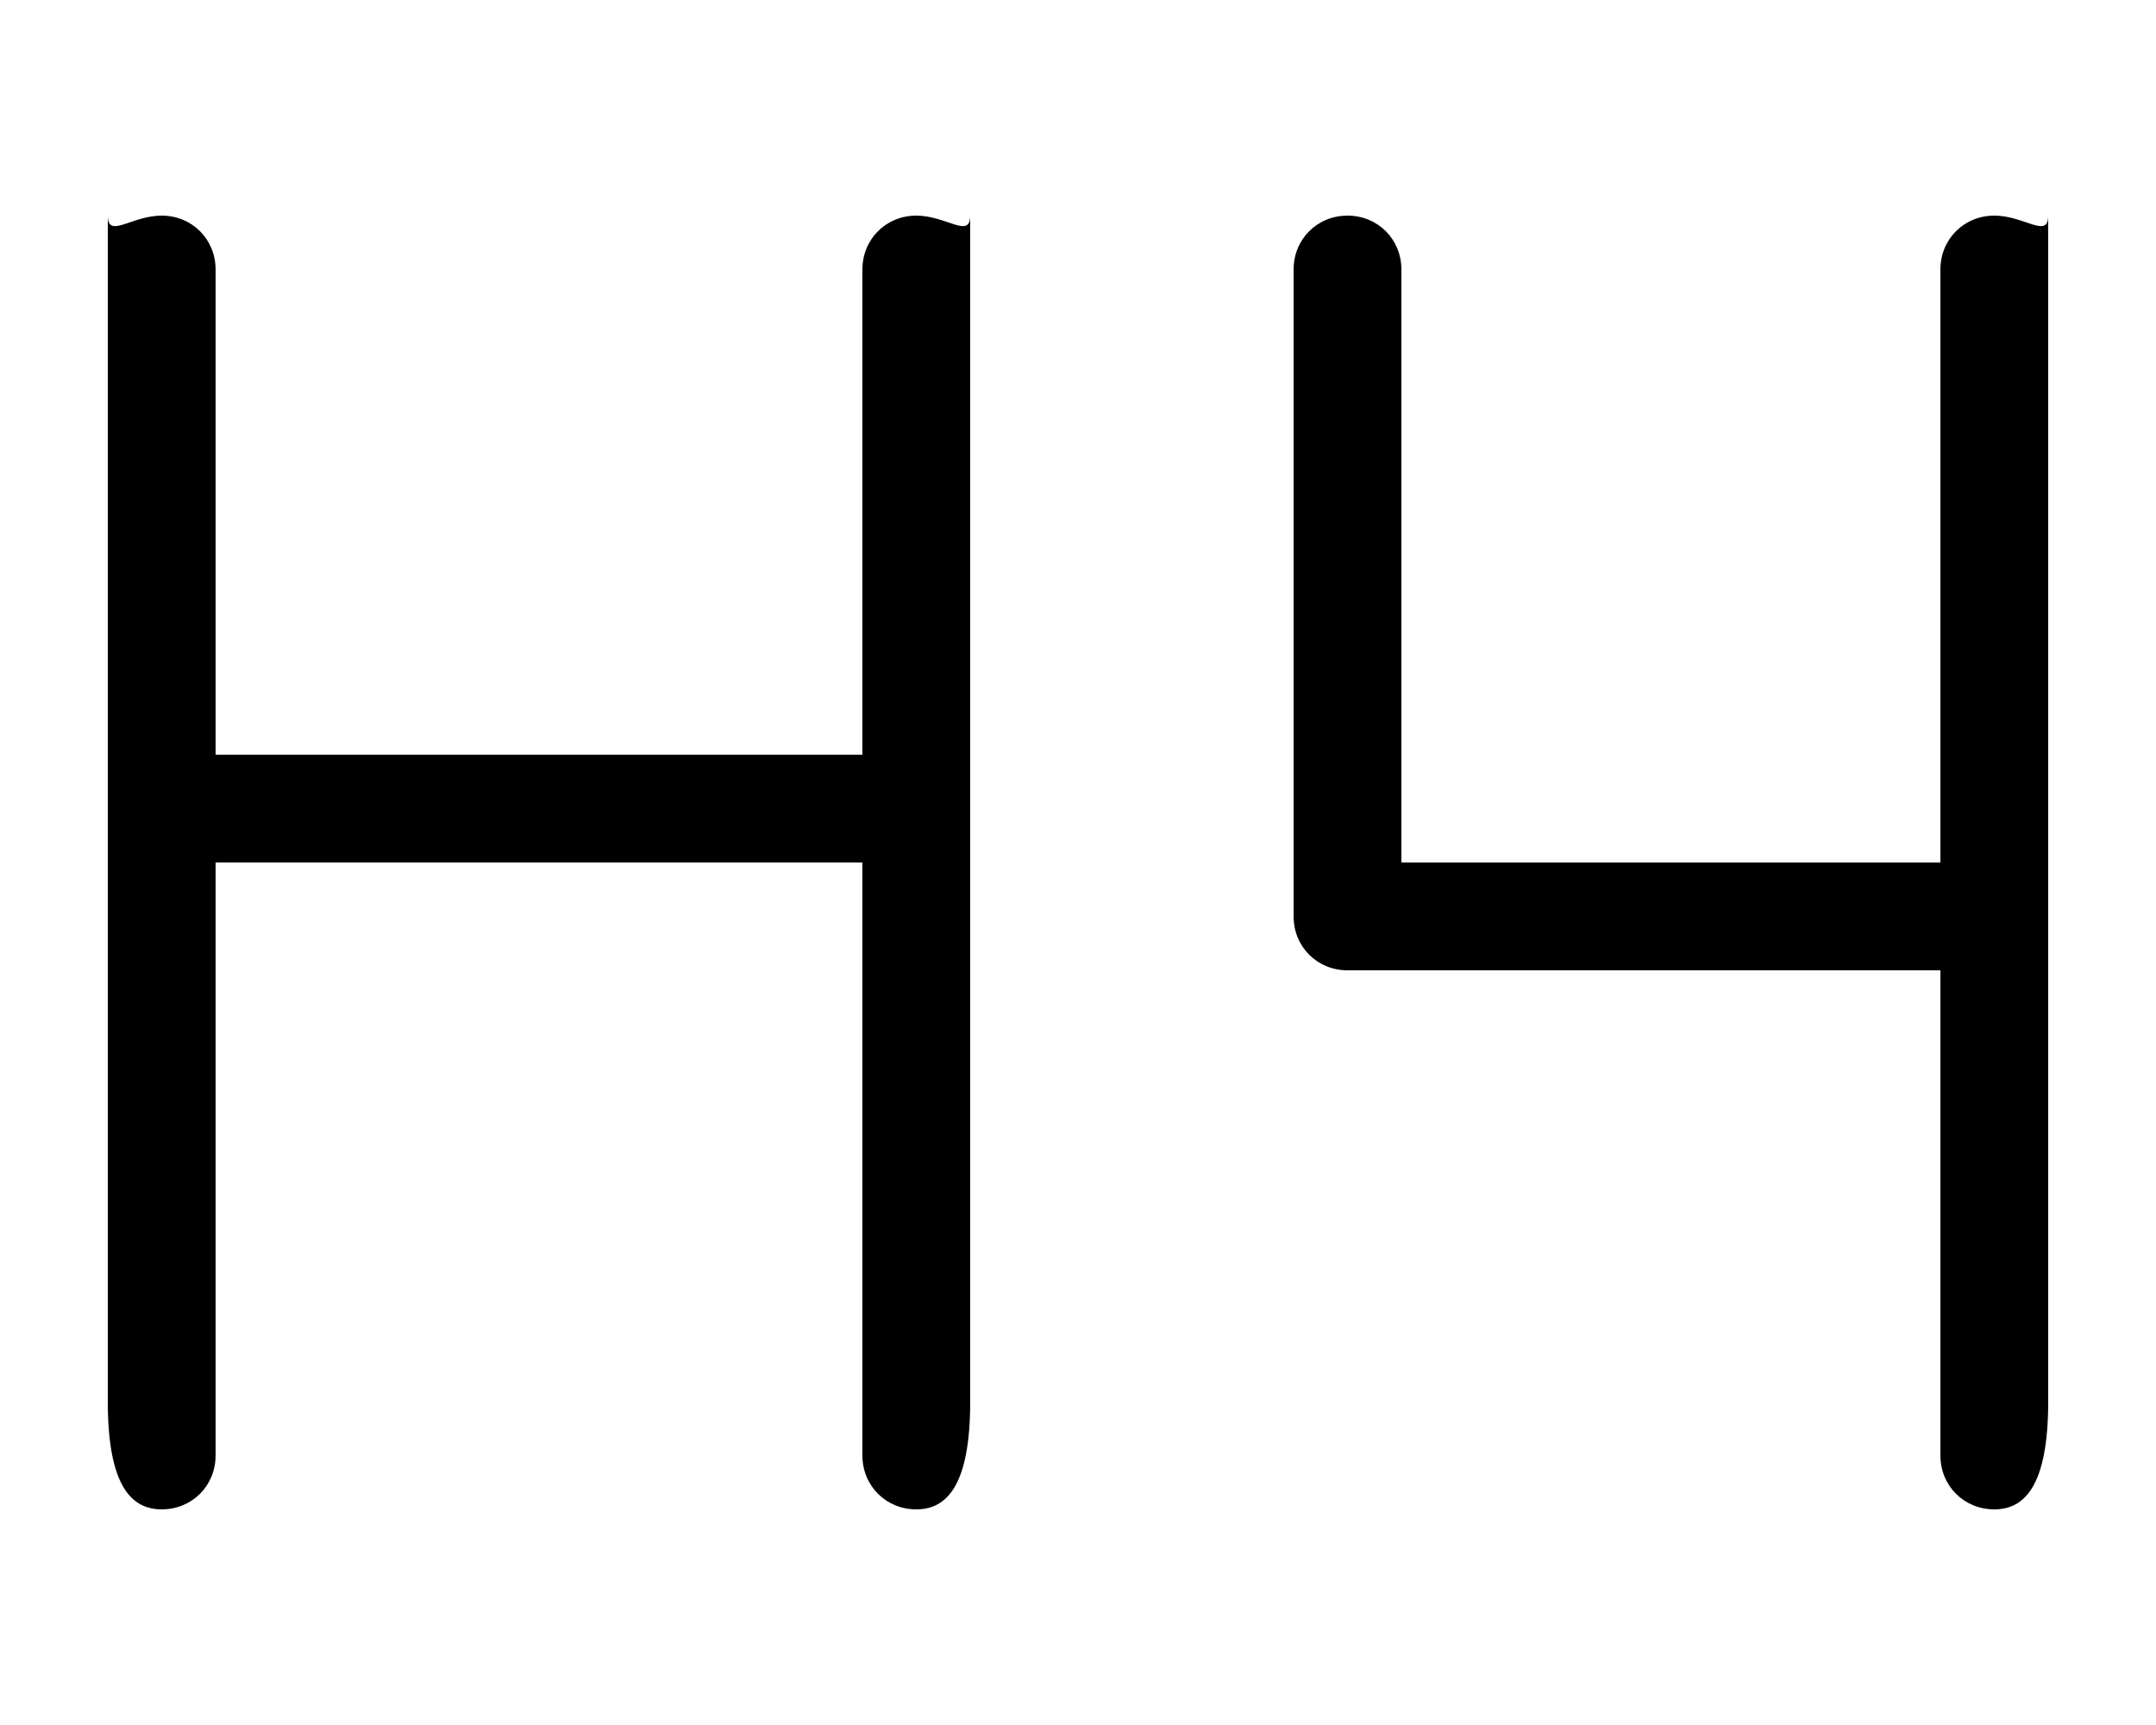 <svg xmlns="http://www.w3.org/2000/svg" viewBox="0 0 640 512"><!-- Font Awesome Pro 6.0.0-alpha1 by @fontawesome - https://fontawesome.com License - https://fontawesome.com/license (Commercial License) --><path d="M272 64C263 64 256 71 256 80V224H64V80C64 71 57 64 48 64S32 71 32 64V416C32 441 39 448 48 448S64 441 64 432V256H256V432C256 441 263 448 272 448S288 441 288 416V64C288 71 281 64 272 64ZM592 64C583 64 576 71 576 80V256H416V80C416 71 409 64 400 64S384 71 384 80V272C384 281 391 288 400 288H576V432C576 441 583 448 592 448S608 441 608 416V64C608 71 601 64 592 64Z"/></svg>
